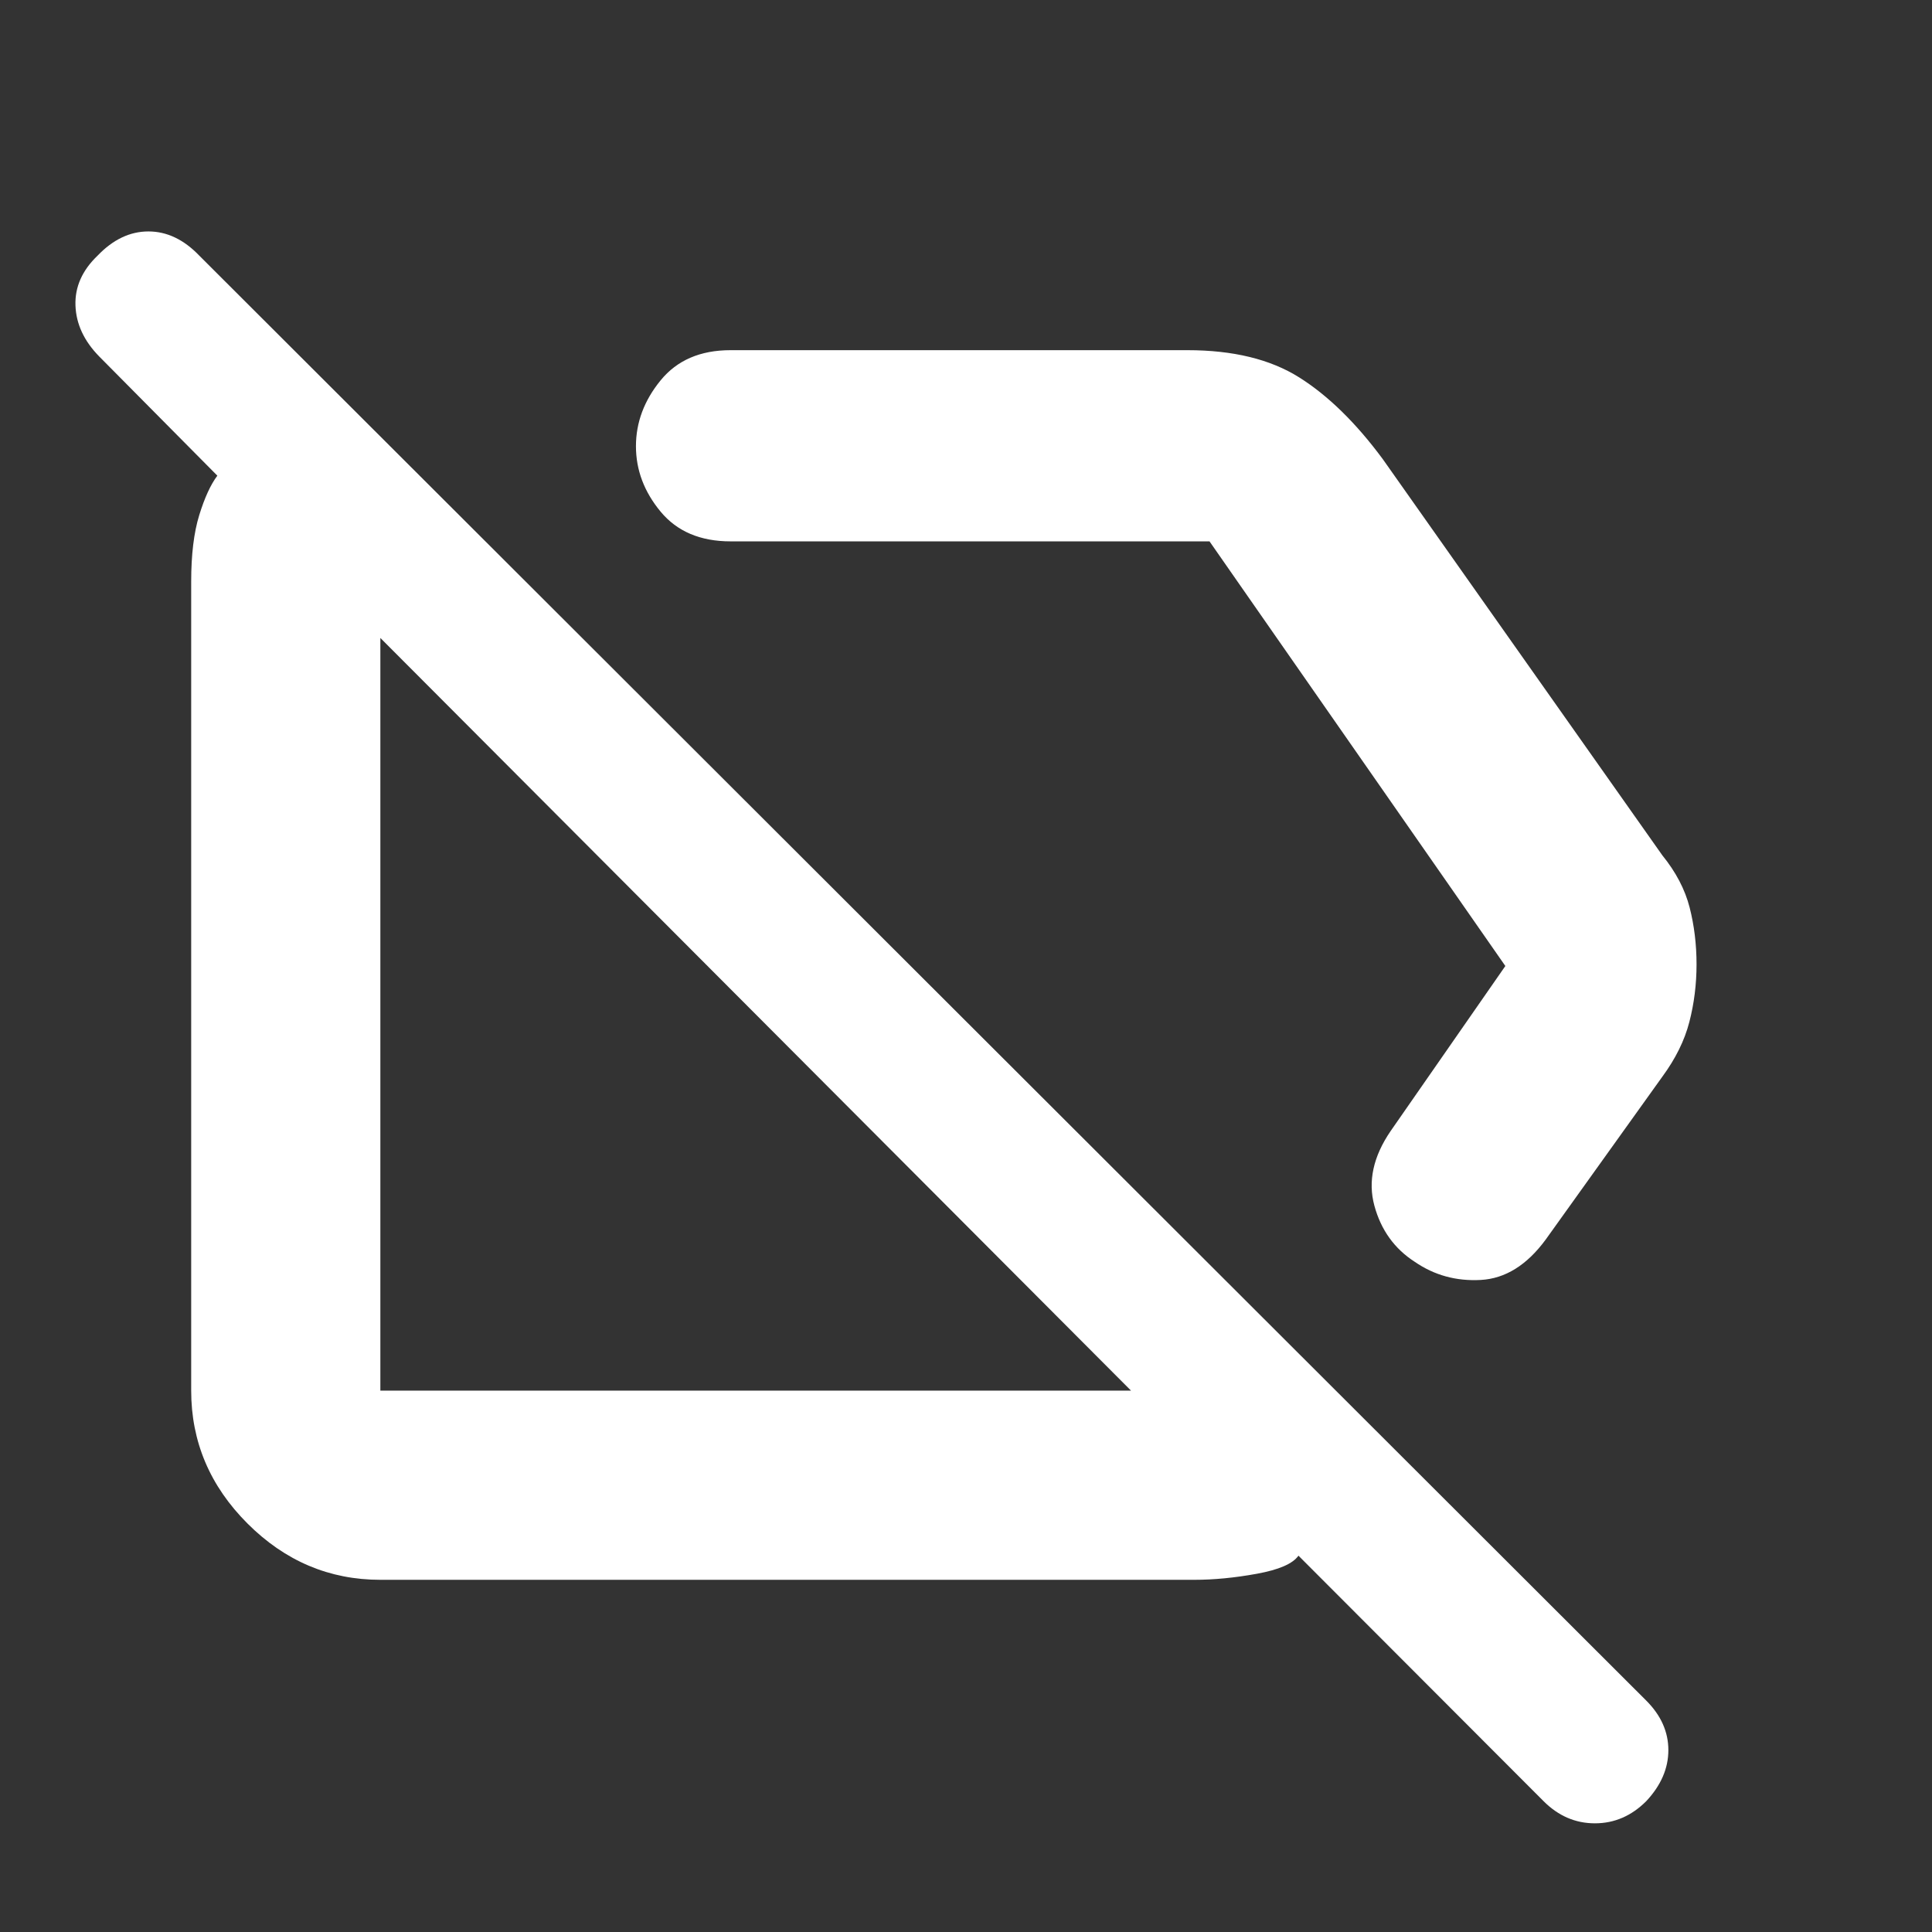 <svg xmlns="http://www.w3.org/2000/svg" height="48" viewBox="0 -960 960 960" width="48"><rect x="0" y="-960" width="960" height="960" fill="#333333" stroke="none"/><path fill="rgb(255, 255, 255)" d="M768-344q-14 19-32.23 20-18.24 1-32.77-9-15.14-9.75-20.07-27.88Q678-379 691-398l57-82-147-211H363q-22.5 0-34.75-14.77Q316-720.55 316-738.27 316-756 328.25-771q12.25-15 34.75-15h227q34.04 0 55.52 13.5Q667-759 687-732l139 197q10.13 12.49 13.57 25.93 3.43 13.44 3.43 28.25 0 14.82-3.57 28.61-3.56 13.8-13.43 27.21l-58 81ZM189-175q-38.05 0-66.03-27.98Q95-230.95 95-269v-402q0-20.07 4-33.03 4-12.97 9-19.61L49.37-782.8Q38-794.36 37.5-808.18 37-822 48.51-833q11.5-12 25.24-12 13.74 0 25.25 12l719 718q11 11 11 24.62 0 13.62-11 25.38-11 11-25.5 11T767-65L645.2-187q-4.2 6-20.7 9t-30.98 3H189Zm186-277Zm138-72Zm49 255L189-643v374h373Z"/></svg>